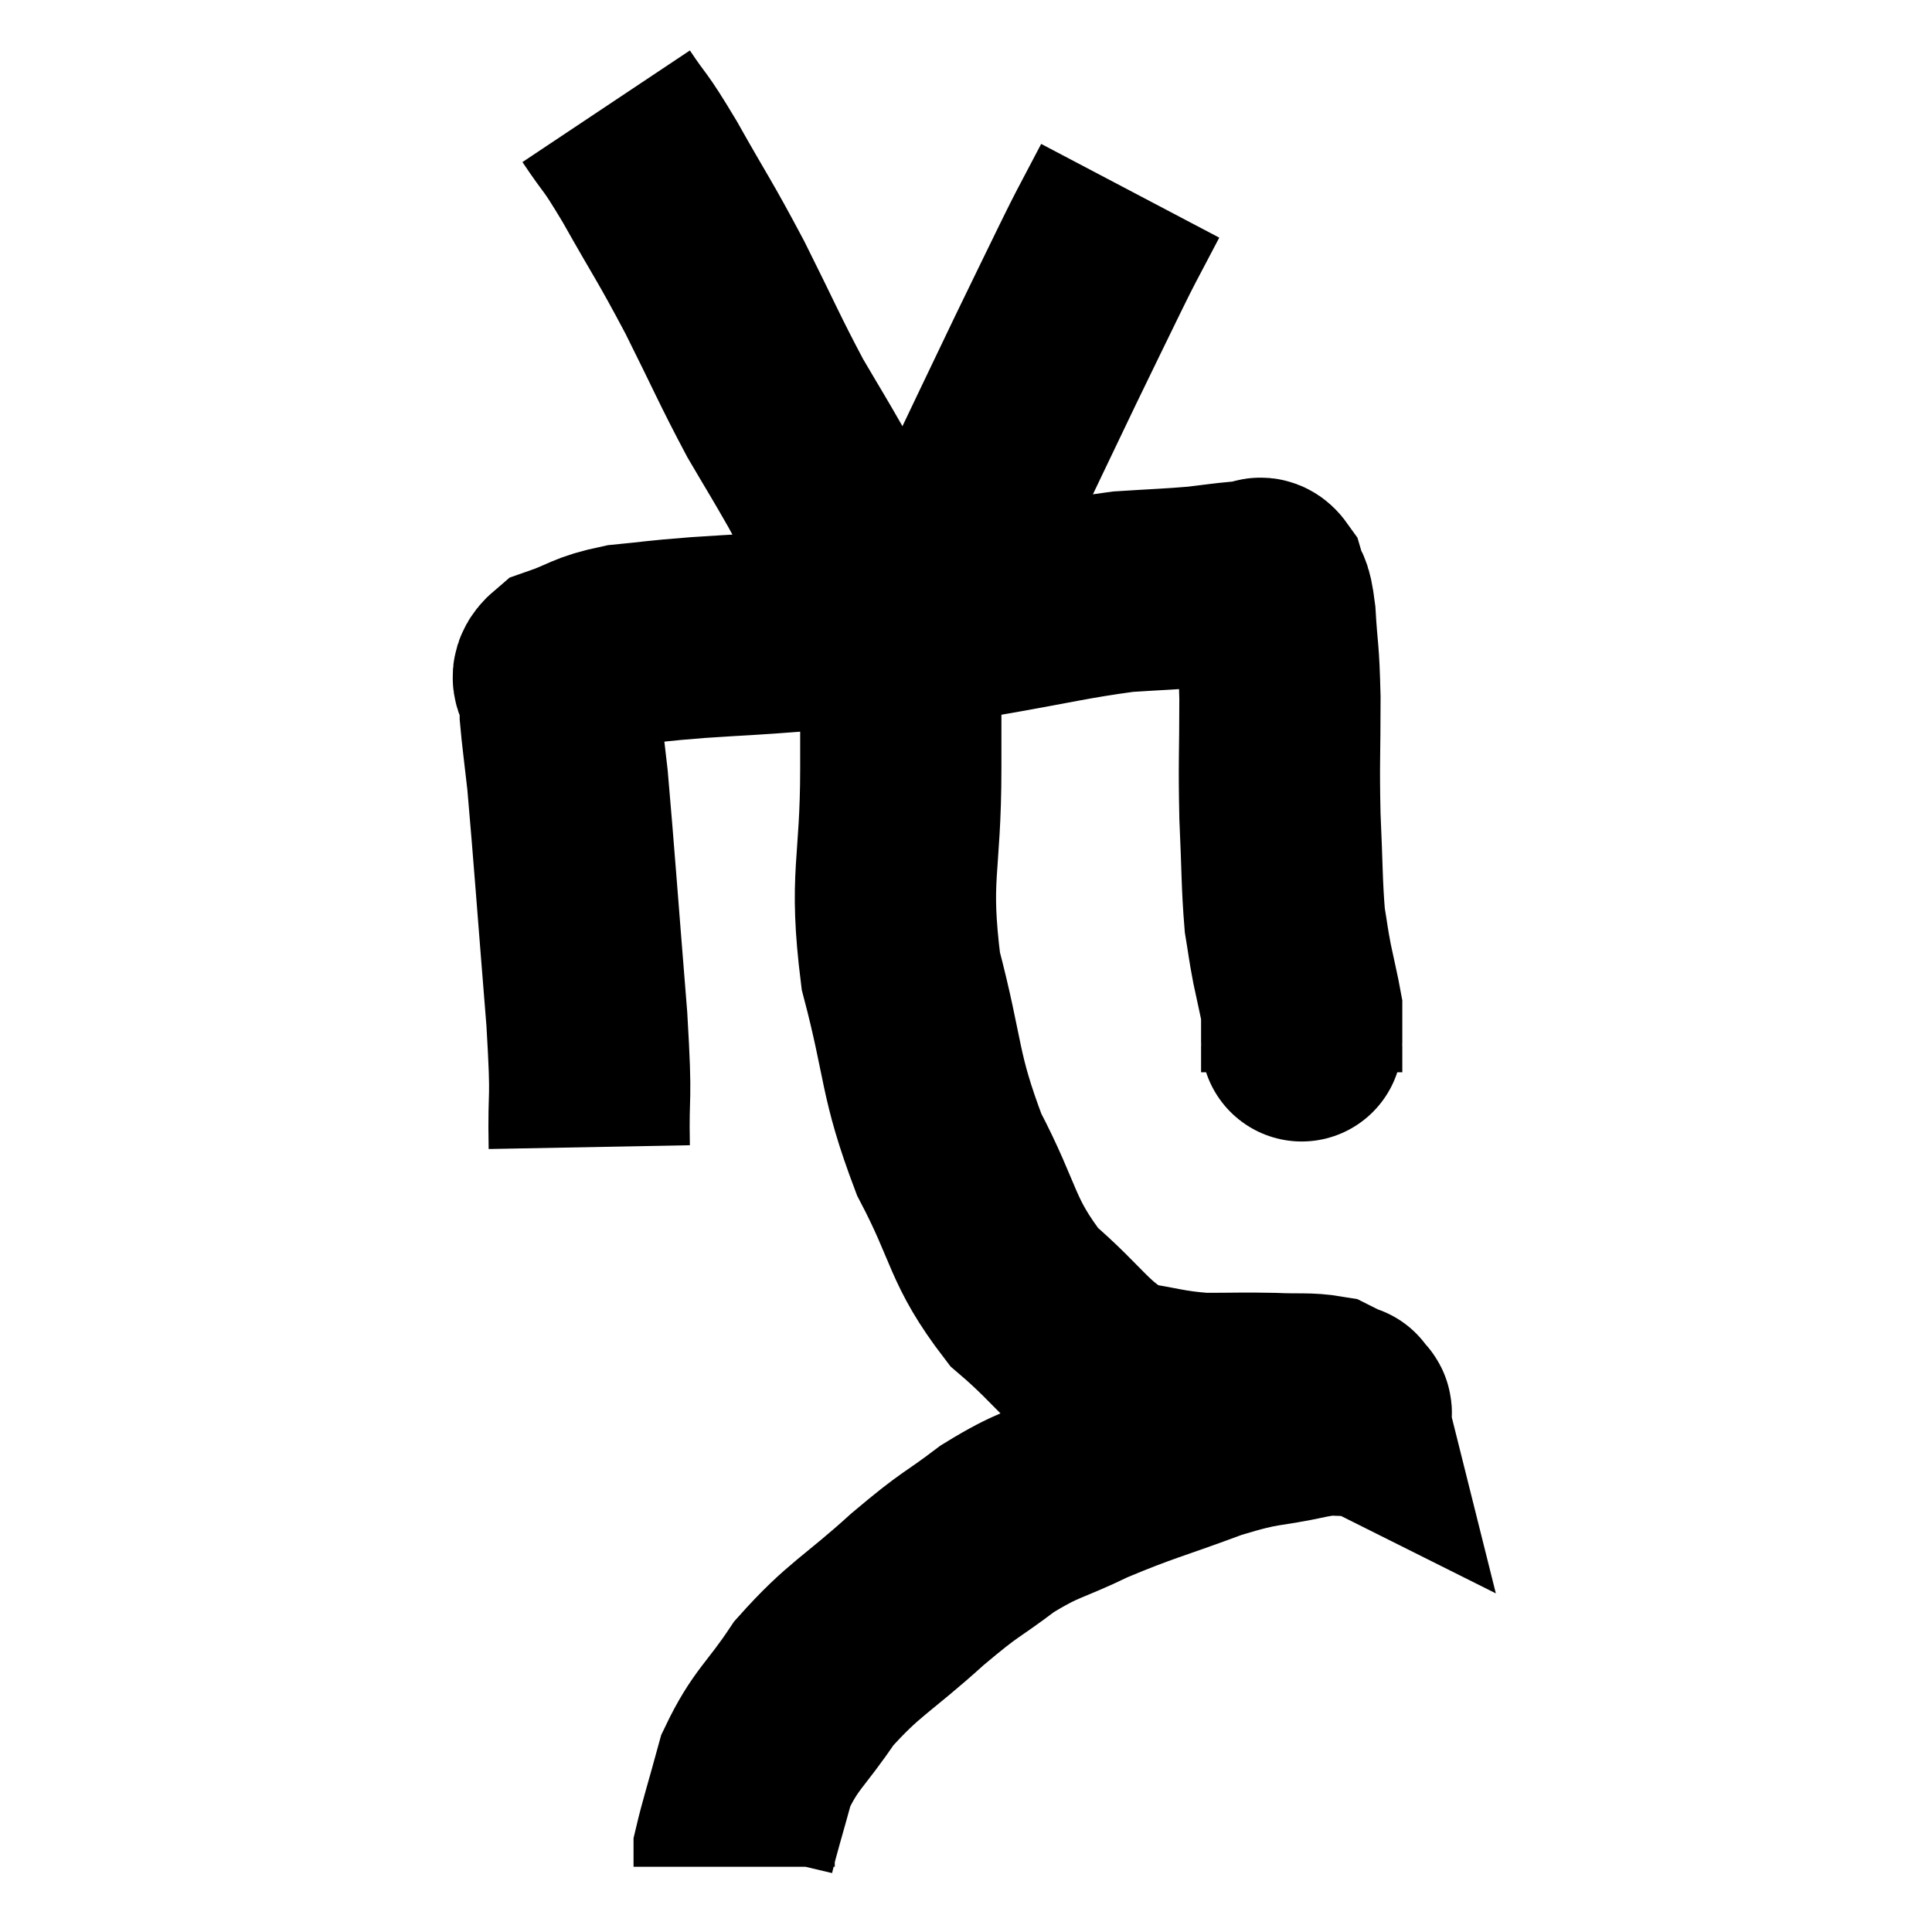 <svg width="48" height="48" viewBox="0 0 48 48" xmlns="http://www.w3.org/2000/svg"><path d="M 14.64 28.5 C 14.61 26.91, 14.715 27.6, 14.58 25.32 C 14.34 22.35, 14.265 21.27, 14.1 19.38 C 14.01 18.57, 13.965 18.27, 13.92 17.76 C 13.92 17.55, 13.92 17.64, 13.92 17.34 C 13.92 16.95, 13.53 16.89, 13.92 16.56 C 14.7 16.29, 14.625 16.2, 15.48 16.02 C 16.41 15.93, 16.2 15.93, 17.34 15.84 C 18.69 15.75, 18.27 15.795, 20.04 15.66 C 22.23 15.48, 22.455 15.54, 24.42 15.3 C 26.16 15, 26.565 14.88, 27.9 14.7 C 28.83 14.64, 29.04 14.64, 29.76 14.58 C 30.27 14.52, 30.45 14.49, 30.78 14.46 C 30.93 14.46, 31.005 14.46, 31.08 14.46 C 31.08 14.46, 30.99 14.46, 31.08 14.46 C 31.26 14.46, 31.29 14.25, 31.44 14.46 C 31.56 14.88, 31.59 14.58, 31.68 15.3 C 31.74 16.32, 31.77 16.095, 31.8 17.34 C 31.8 18.81, 31.77 18.9, 31.8 20.28 C 31.86 21.57, 31.845 21.945, 31.92 22.86 C 32.01 23.4, 31.995 23.385, 32.1 23.94 C 32.22 24.51, 32.28 24.75, 32.34 25.08 C 32.34 25.17, 32.34 25.11, 32.34 25.26 C 32.34 25.47, 32.34 25.53, 32.34 25.68 C 32.34 25.77, 32.34 25.785, 32.34 25.86 C 32.34 25.92, 32.34 25.785, 32.34 25.98 L 32.34 26.64" fill="none" stroke="black" stroke-width="5"></path><path d="M 15.06 2.64 C 15.6 3.45, 15.465 3.135, 16.14 4.26 C 16.95 5.7, 16.98 5.67, 17.76 7.14 C 18.51 8.64, 18.63 8.955, 19.26 10.14 C 19.77 11.01, 19.8 11.04, 20.28 11.88 C 20.73 12.69, 20.745 12.87, 21.18 13.5 C 21.6 13.95, 21.72 14.085, 22.02 14.4 C 22.2 14.58, 22.29 14.67, 22.38 14.76 C 22.38 14.76, 22.35 14.745, 22.38 14.76 C 22.44 14.79, 22.47 14.805, 22.5 14.82 C 22.5 14.82, 22.455 14.79, 22.5 14.82 C 22.59 14.88, 22.59 14.91, 22.68 14.94 C 22.77 14.94, 22.785 14.955, 22.86 14.94 C 22.92 14.91, 22.68 15.375, 22.98 14.88 C 23.52 13.92, 23.31 14.445, 24.06 12.96 C 25.02 10.95, 25.23 10.5, 25.98 8.94 C 26.52 7.83, 26.685 7.485, 27.06 6.72 C 27.27 6.3, 27.225 6.375, 27.48 5.88 C 27.78 5.31, 27.93 5.025, 28.08 4.74 C 28.08 4.74, 28.08 4.74, 28.08 4.74 L 28.08 4.74" fill="none" stroke="black" stroke-width="5"></path><path d="M 22.2 15.54 C 22.29 15.93, 22.335 15.435, 22.38 16.32 C 22.38 17.7, 22.38 17.13, 22.38 19.08 C 22.38 21.6, 22.08 21.72, 22.38 24.12 C 22.98 26.4, 22.815 26.655, 23.58 28.68 C 24.51 30.45, 24.36 30.81, 25.44 32.22 C 26.67 33.27, 26.79 33.72, 27.9 34.32 C 28.89 34.47, 28.95 34.545, 29.88 34.62 C 30.75 34.62, 30.855 34.605, 31.62 34.62 C 32.28 34.65, 32.49 34.605, 32.94 34.68 C 33.18 34.8, 33.3 34.86, 33.42 34.92 C 33.42 34.92, 33.42 34.92, 33.42 34.92 C 33.42 34.92, 33.42 34.92, 33.42 34.92 C 33.42 34.92, 33.405 34.86, 33.42 34.92 C 33.45 35.04, 33.705 35.085, 33.48 35.16 C 33 35.19, 33.375 35.07, 32.52 35.22 C 31.29 35.49, 31.44 35.34, 30.06 35.76 C 28.53 36.33, 28.32 36.345, 27 36.9 C 25.89 37.44, 25.83 37.335, 24.78 37.98 C 23.79 38.73, 23.94 38.52, 22.8 39.48 C 21.51 40.65, 21.225 40.695, 20.22 41.82 C 19.5 42.9, 19.275 42.945, 18.78 43.98 C 18.51 44.97, 18.375 45.39, 18.24 45.96 C 18.24 46.11, 18.24 46.155, 18.24 46.26 C 18.24 46.32, 18.24 46.35, 18.24 46.38 L 18.24 46.38" fill="none" stroke="black" stroke-width="5"></path></svg>